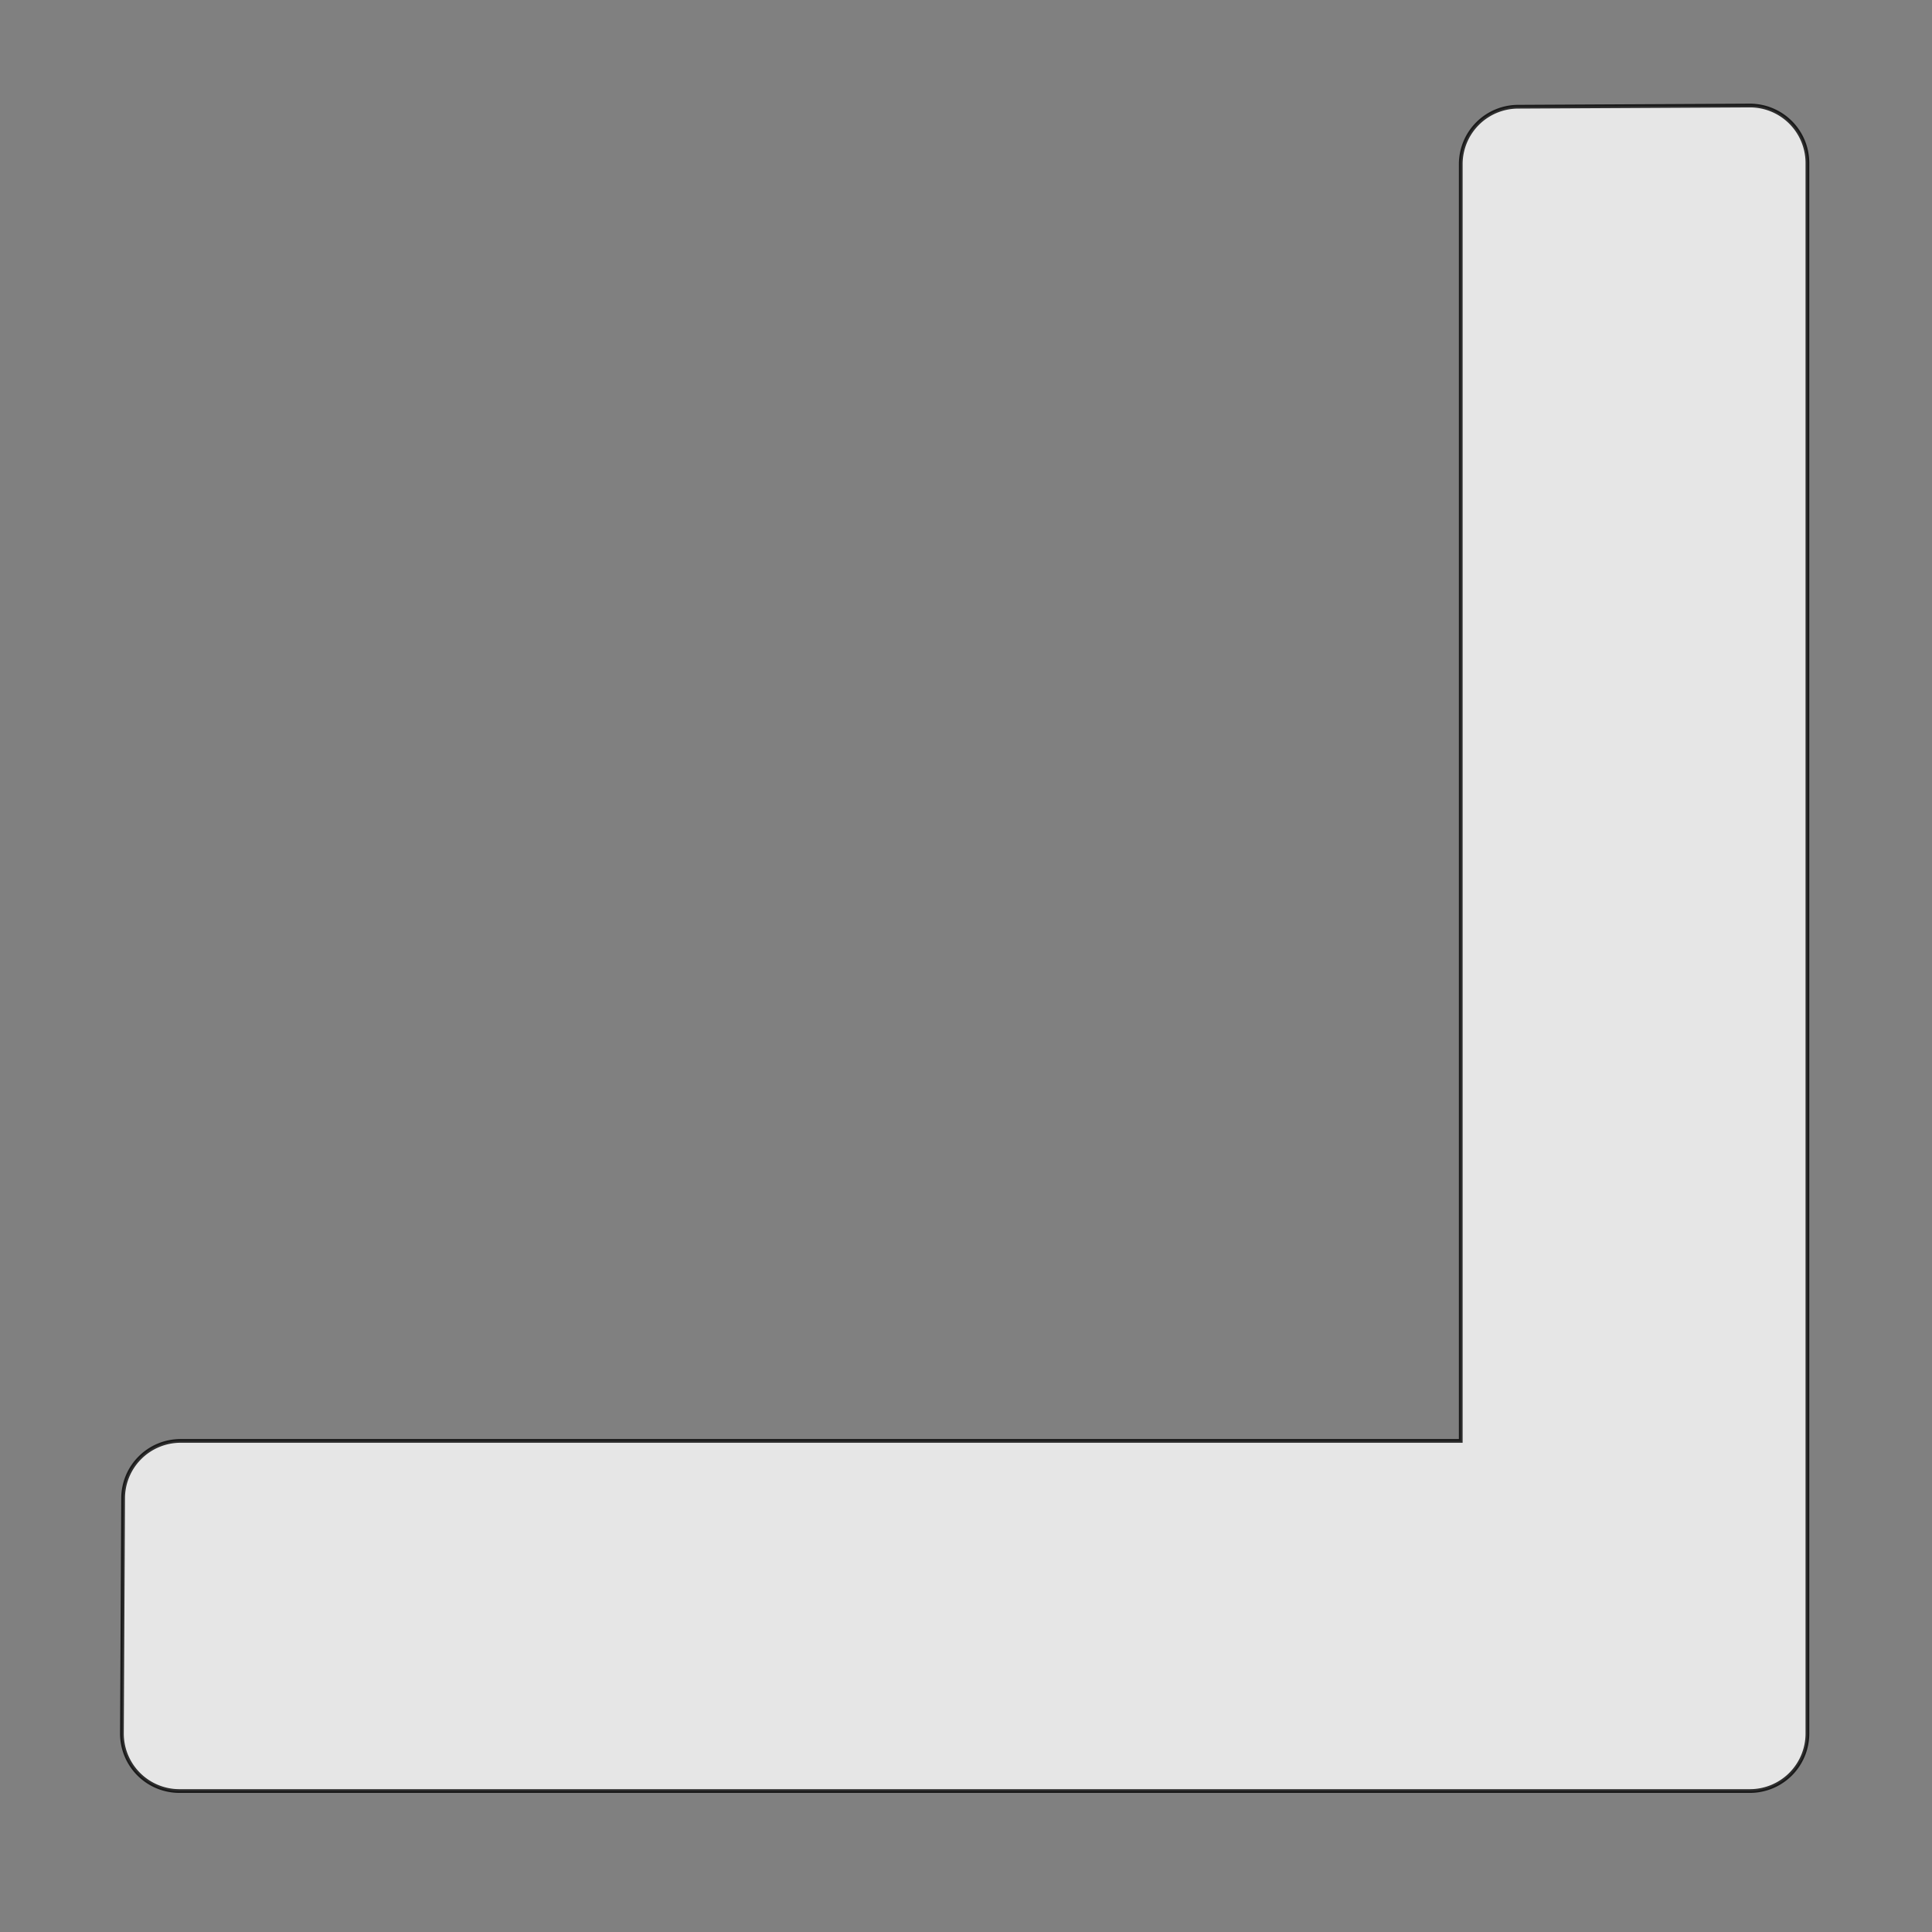 <?xml version="1.0" encoding="UTF-8" standalone="no"?>
<!-- Created with Inkscape (http://www.inkscape.org/) -->

<svg
   xmlns:dc="http://purl.org/dc/elements/1.1/"
   xmlns:cc="http://creativecommons.org/ns#"
   xmlns:rdf="http://www.w3.org/1999/02/22-rdf-syntax-ns#"
   xmlns:svg="http://www.w3.org/2000/svg"
   xmlns="http://www.w3.org/2000/svg"
   xmlns:sodipodi="http://sodipodi.sourceforge.net/DTD/sodipodi-0.dtd"
   xmlns:inkscape="http://www.inkscape.org/namespaces/inkscape"
   version="1.1"
   width="48"
   height="48"
   id="svg2985"
   inkscape:version="0.48.5 r"
   sodipodi:docname="settings-handle.svg">
  <rect width="100%" height="100%" fill="#808080" stroke="none"/>
  <sodipodi:namedview
     pagecolor="#ffffff"
     bordercolor="#666666"
     borderopacity="1"
     objecttolerance="10"
     gridtolerance="10"
     guidetolerance="10"
     inkscape:pageopacity="0"
     inkscape:pageshadow="2"
     inkscape:window-width="1237"
     inkscape:window-height="989"
     id="namedview7"
     showgrid="false"
     inkscape:zoom="9.8333333"
     inkscape:cx="18.025615"
     inkscape:cy="24.072399"
     inkscape:window-x="43"
     inkscape:window-y="2"
     inkscape:window-maximized="1"
     inkscape:current-layer="svg2985" />
  <defs
     id="defs2987" />
  <g
     id="layer1"
     transform="translate(0,-0.407)">
    <path
       sodipodi:type="inkscape:offset"
       inkscape:radius="1.5389233"
       inkscape:original="M 45 2.9375 L 38.78125 2.96875 L 38.78125 38.6875 L 2.96875 38.6875 L 2.9375 45 L 45 45 L 45 2.9375 z "
       style="opacity:0.8;fill:#ffffff;stroke:#000000;stroke-width:0.1;stroke-linecap:butt;stroke-linejoin:miter;stroke-miterlimit:4;stroke-opacity:1;stroke-dasharray:none"
       id="path2983"
       d="M 45,1.406 38.781,1.438 A 1.539,1.539 0 0 0 37.25,2.969 l 0,34.188 -34.281,0 A 1.539,1.539 0 0 0 1.438,38.688 L 1.406,45 a 1.539,1.539 0 0 0 1.531,1.531 l 42.062,0 A 1.539,1.539 0 0 0 46.531,45 l 0,-42.062 A 1.539,1.539 0 0 0 45,1.406 z"
       transform="matrix(0.928,0,0,0.928,1.724,1.724)" />
  </g>
</svg>
